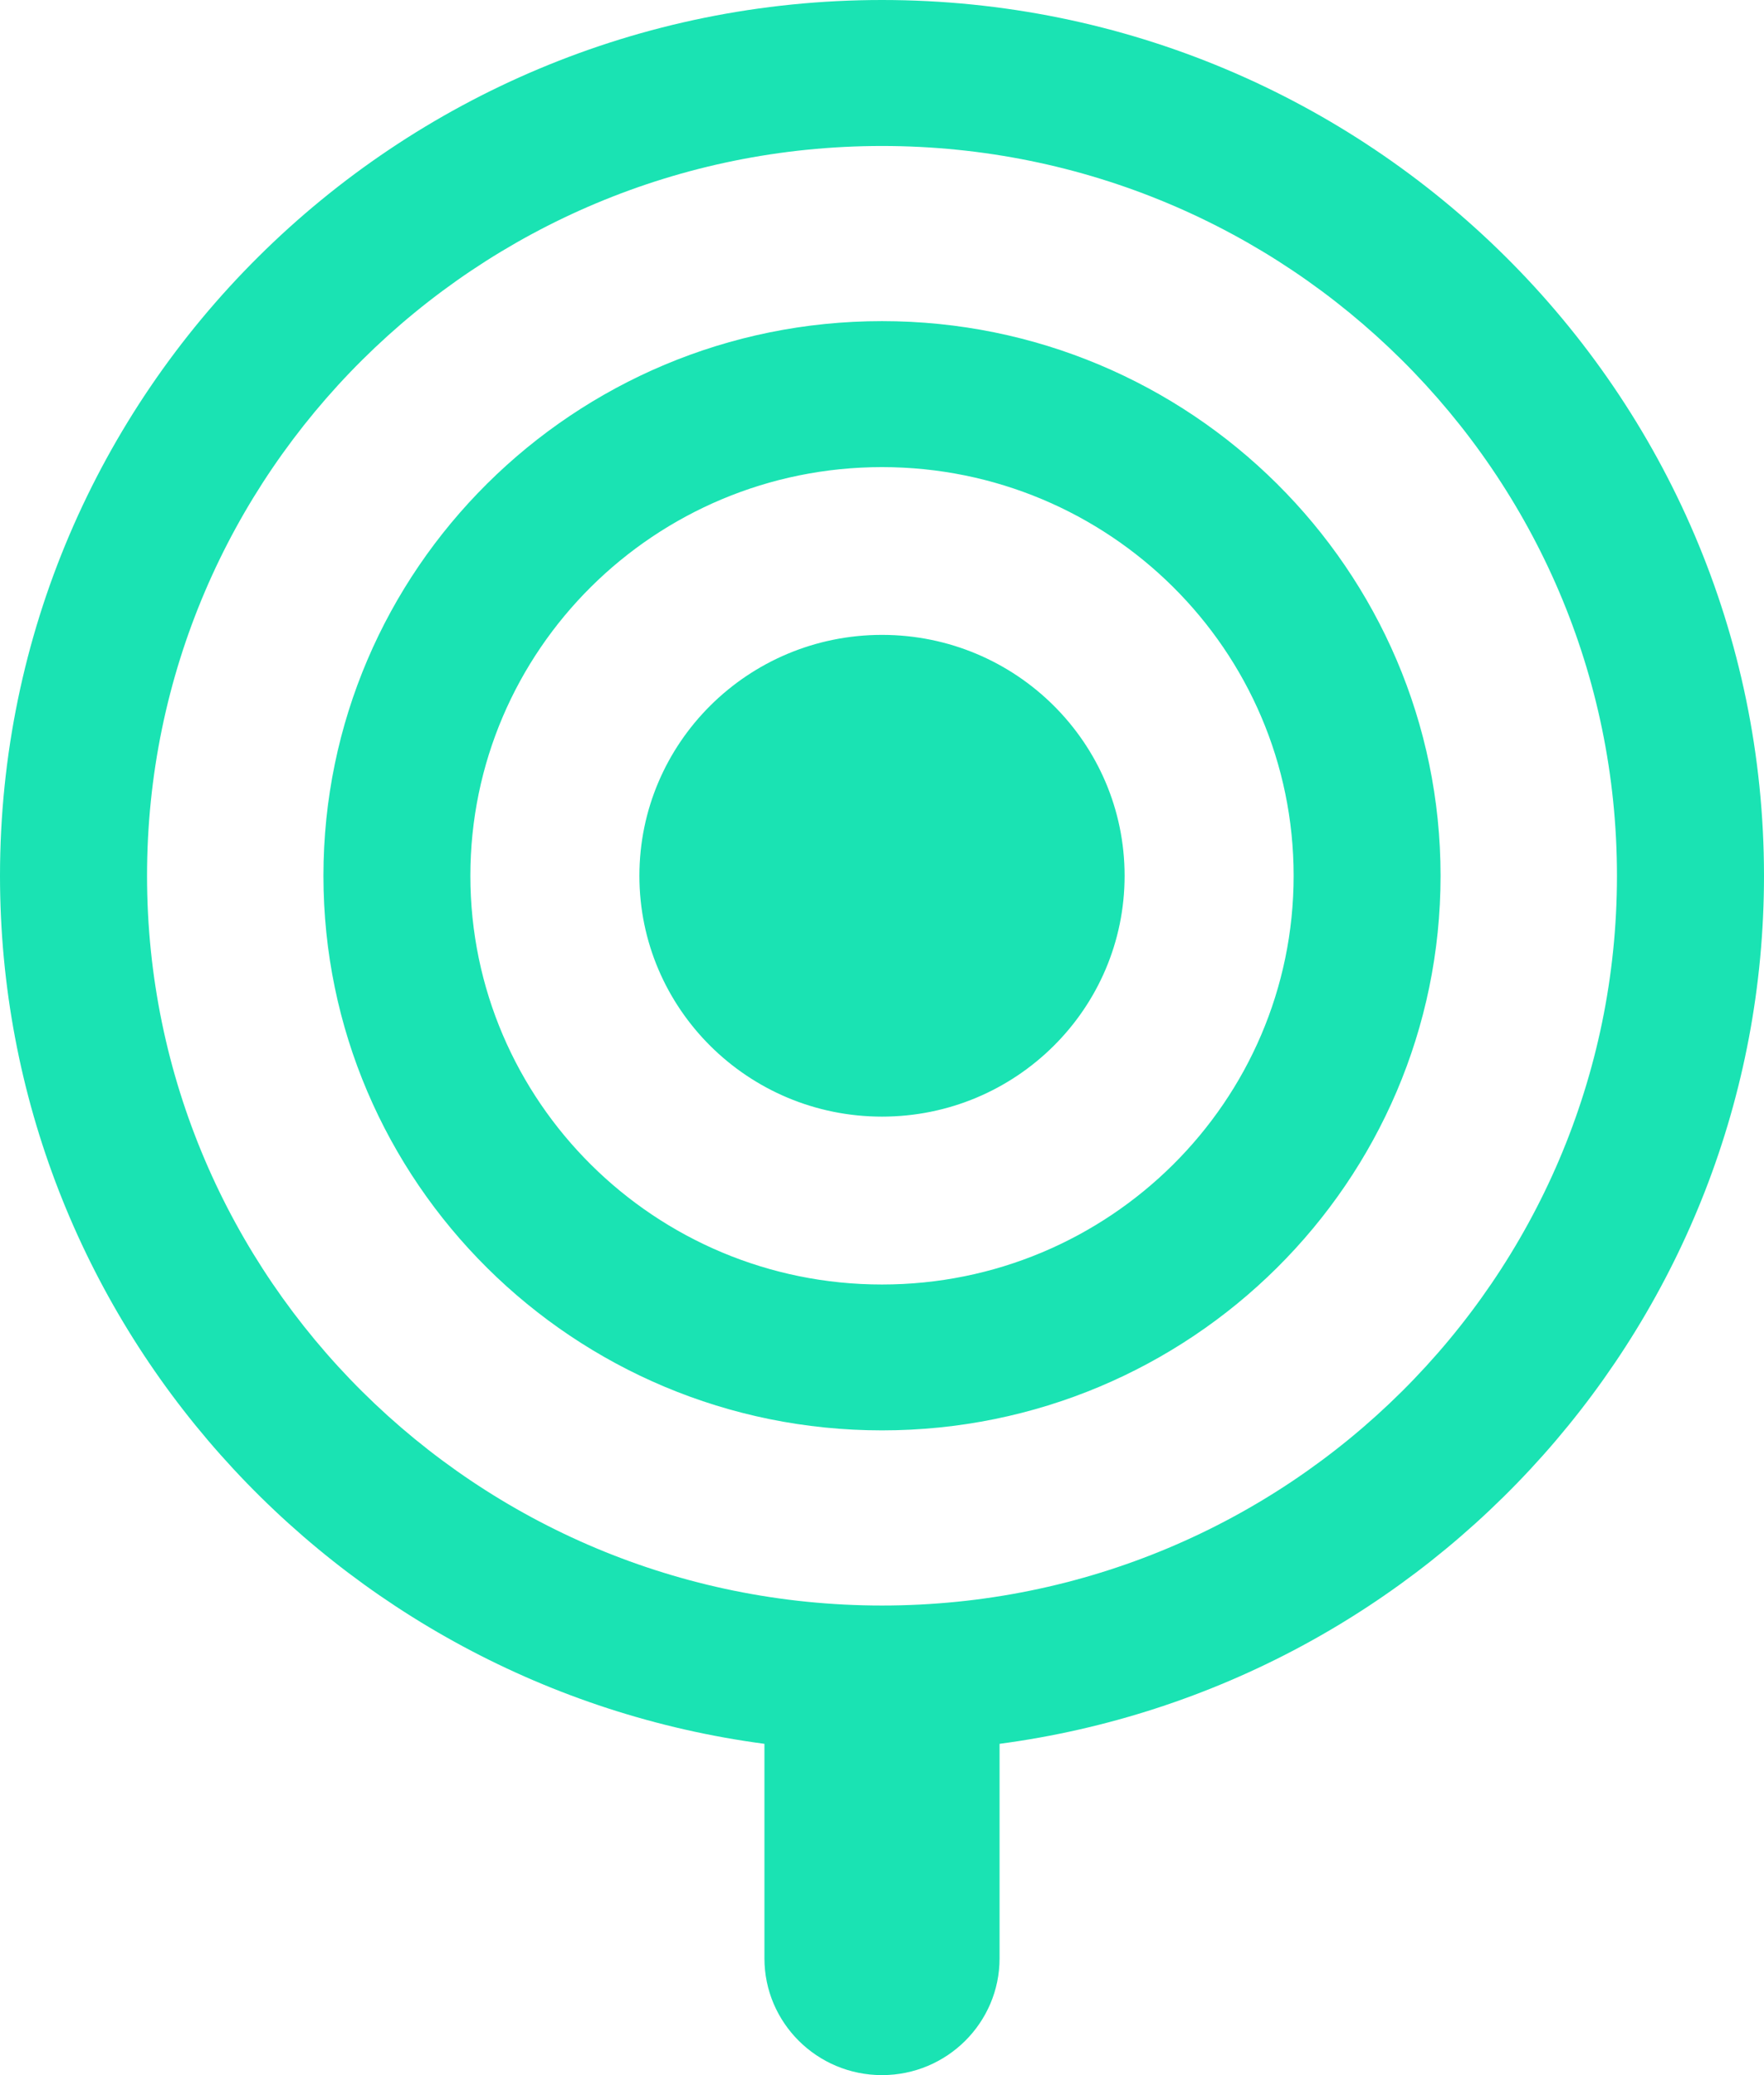 <svg width="17" height="20" viewBox="0 0 17 20" fill="currentColor" xmlns="http://www.w3.org/2000/svg">
<path fill-rule="evenodd" clip-rule="evenodd" d="M7.367 16.807V18.875C7.367 19.495 7.874 20 8.5 20C9.126 20 9.633 19.495 9.633 18.875V16.807C13.79 16.255 17 12.717 17 8.441C17 3.783 13.191 0 8.5 0C3.809 0 0 3.783 0 8.441C0 12.717 3.21 16.255 7.367 16.807ZM8.5 1.407C12.41 1.407 15.583 4.558 15.583 8.441C15.583 12.323 12.41 15.474 8.5 15.474C4.59 15.474 1.417 12.323 1.417 8.441C1.417 4.558 4.59 1.407 8.5 1.407ZM8.5 3.095C5.529 3.095 3.117 5.491 3.117 8.441C3.117 11.391 5.529 13.786 8.5 13.786C11.471 13.786 13.883 11.391 13.883 8.441C13.883 5.491 11.471 3.095 8.5 3.095ZM8.5 4.502C10.689 4.502 12.467 6.267 12.467 8.441C12.467 10.614 10.689 12.38 8.5 12.38C6.311 12.38 4.533 10.614 4.533 8.441C4.533 6.267 6.311 4.502 8.5 4.502ZM8.5 6.119C9.791 6.119 10.838 7.159 10.838 8.441C10.838 9.722 9.791 10.762 8.5 10.762C7.209 10.762 6.162 9.722 6.162 8.441C6.162 7.159 7.209 6.119 8.5 6.119Z" fill="#1AE3B3"/>
</svg>

